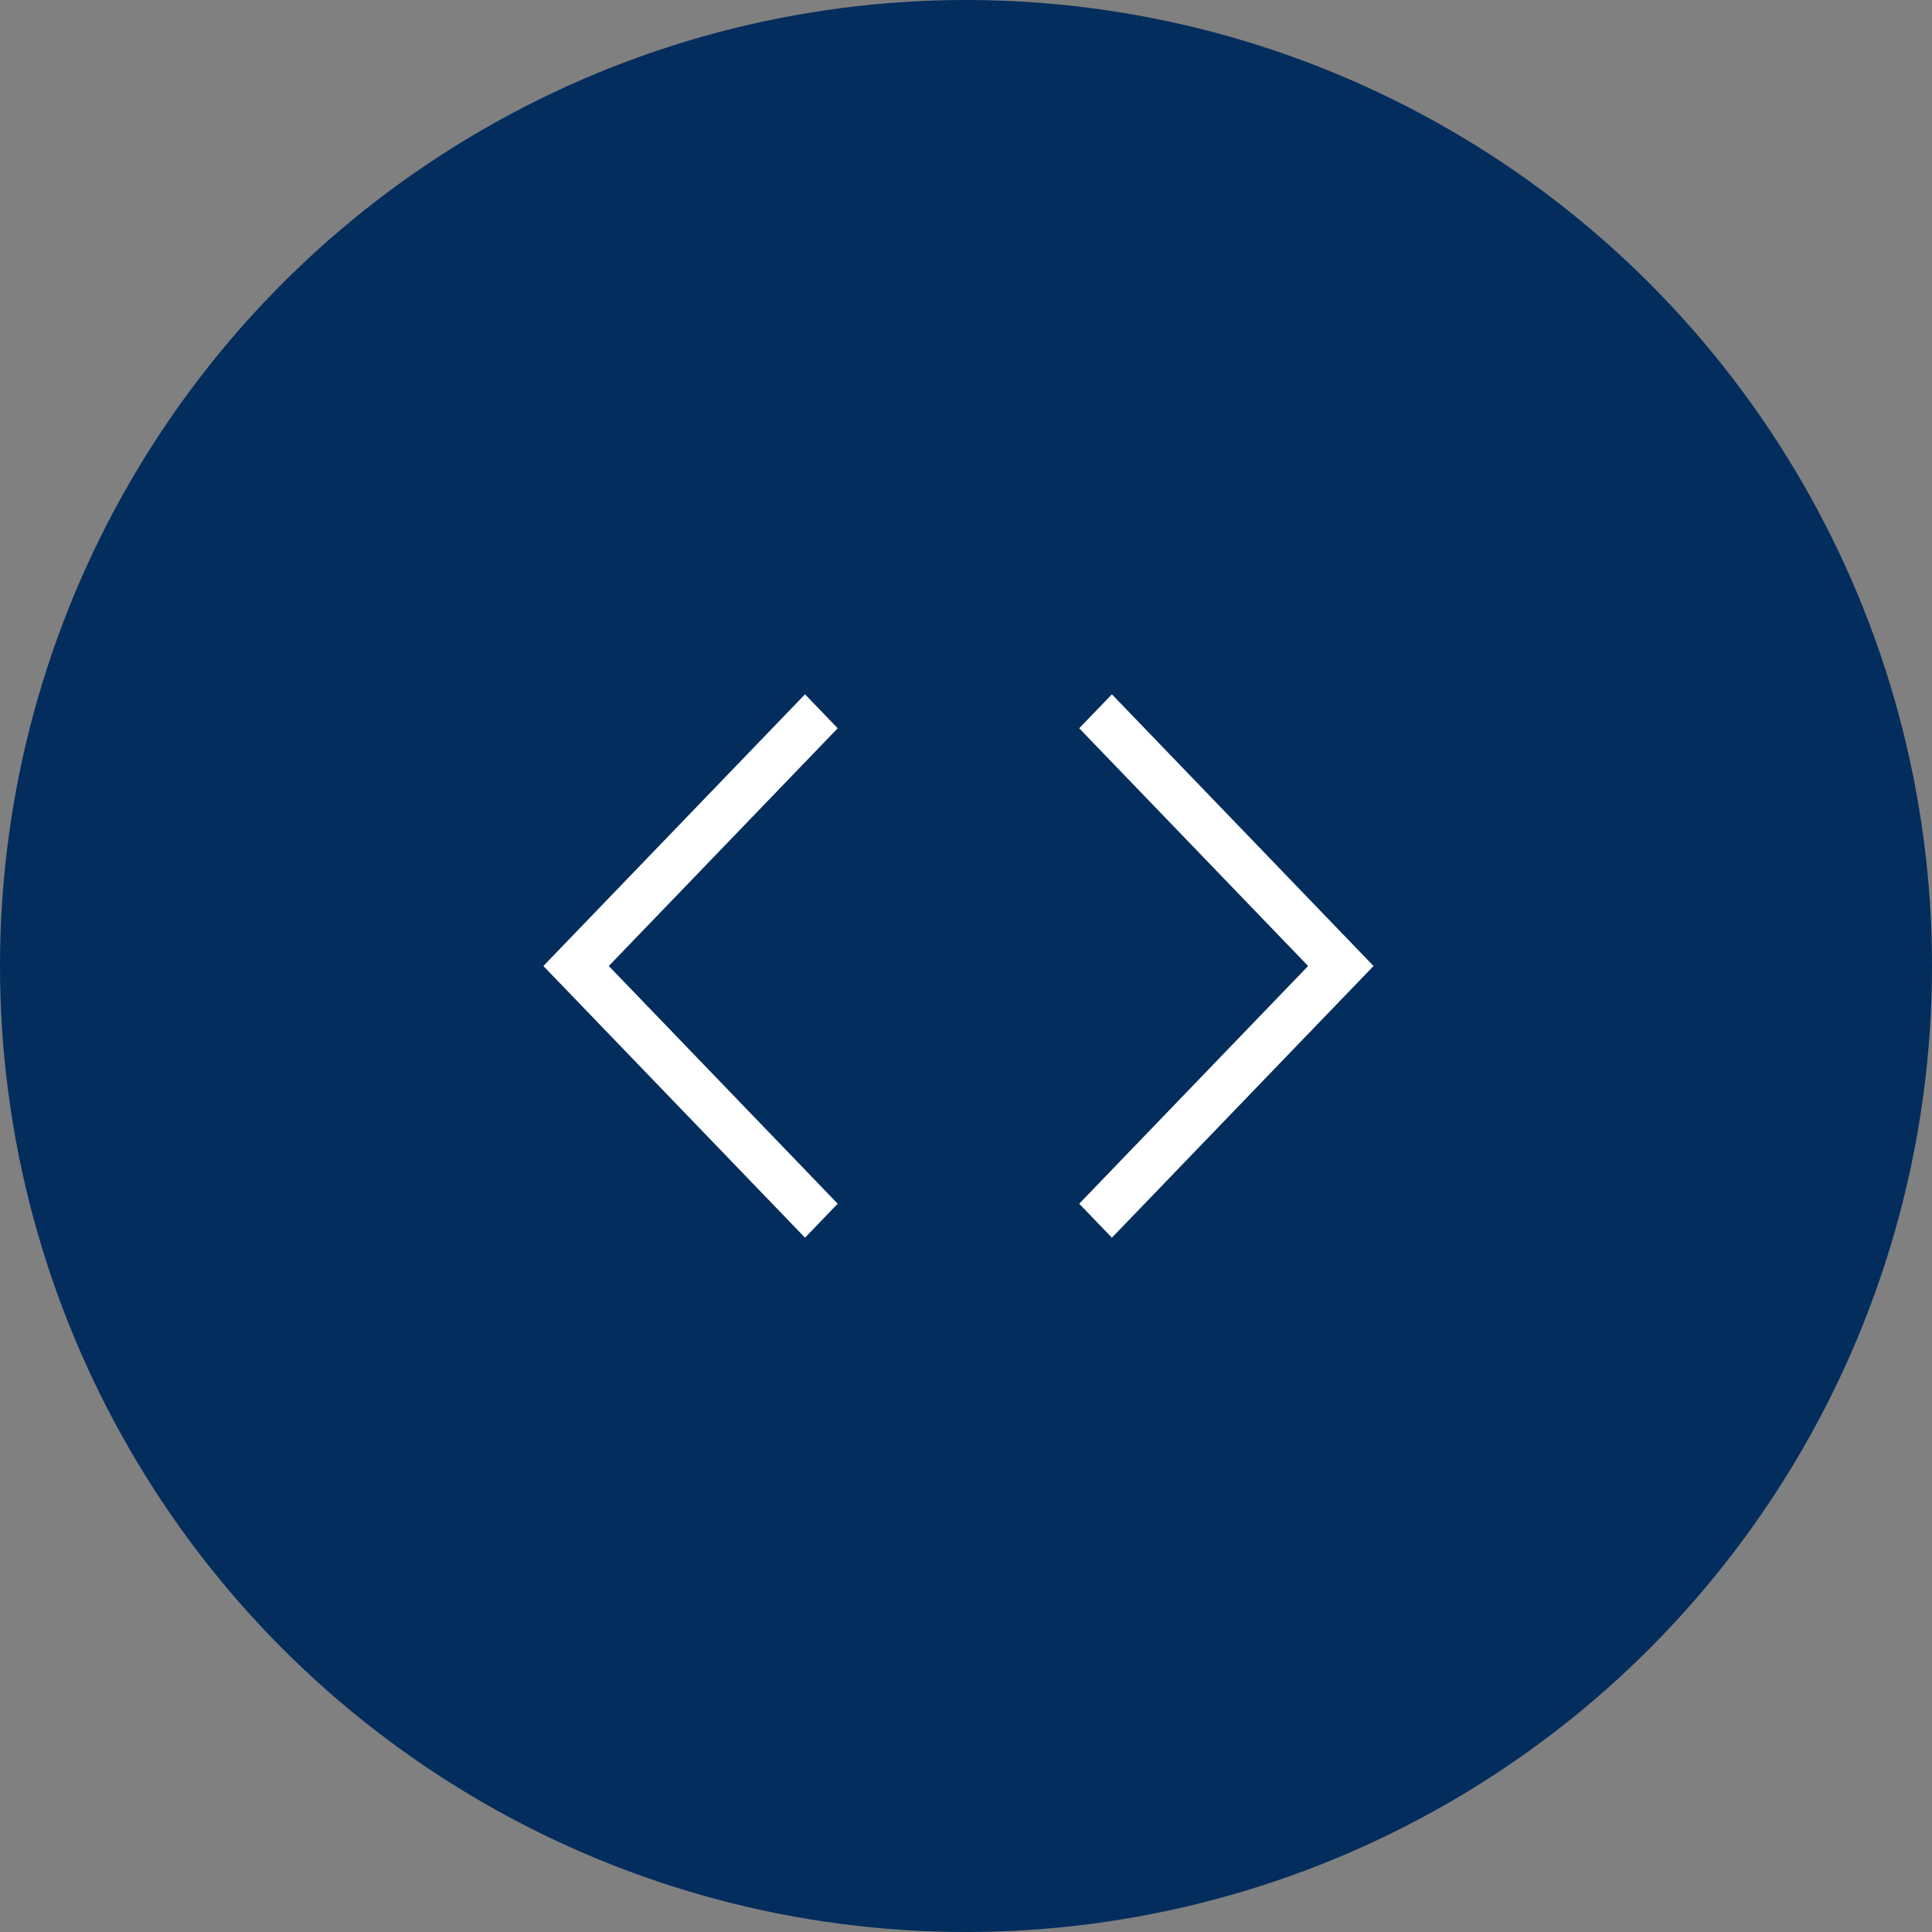 <svg width="64" height="64" viewBox="0 0 64 64" fill="none" xmlns="http://www.w3.org/2000/svg">
<rect x="0" y="0" width="64" height="64" fill="#808080" stroke="none"/>
<circle cx="32" cy="32" r="32" fill="#032D5D"/>
<path d="M36.833 23L35.75 24.125L43.333 32L35.75 39.875L36.833 41L45.5 32L36.833 23Z" fill="white"/>
<path d="M26.667 23L27.75 24.125L20.167 32L27.75 39.875L26.667 41L18 32L26.667 23Z" fill="white"/>
</svg>
